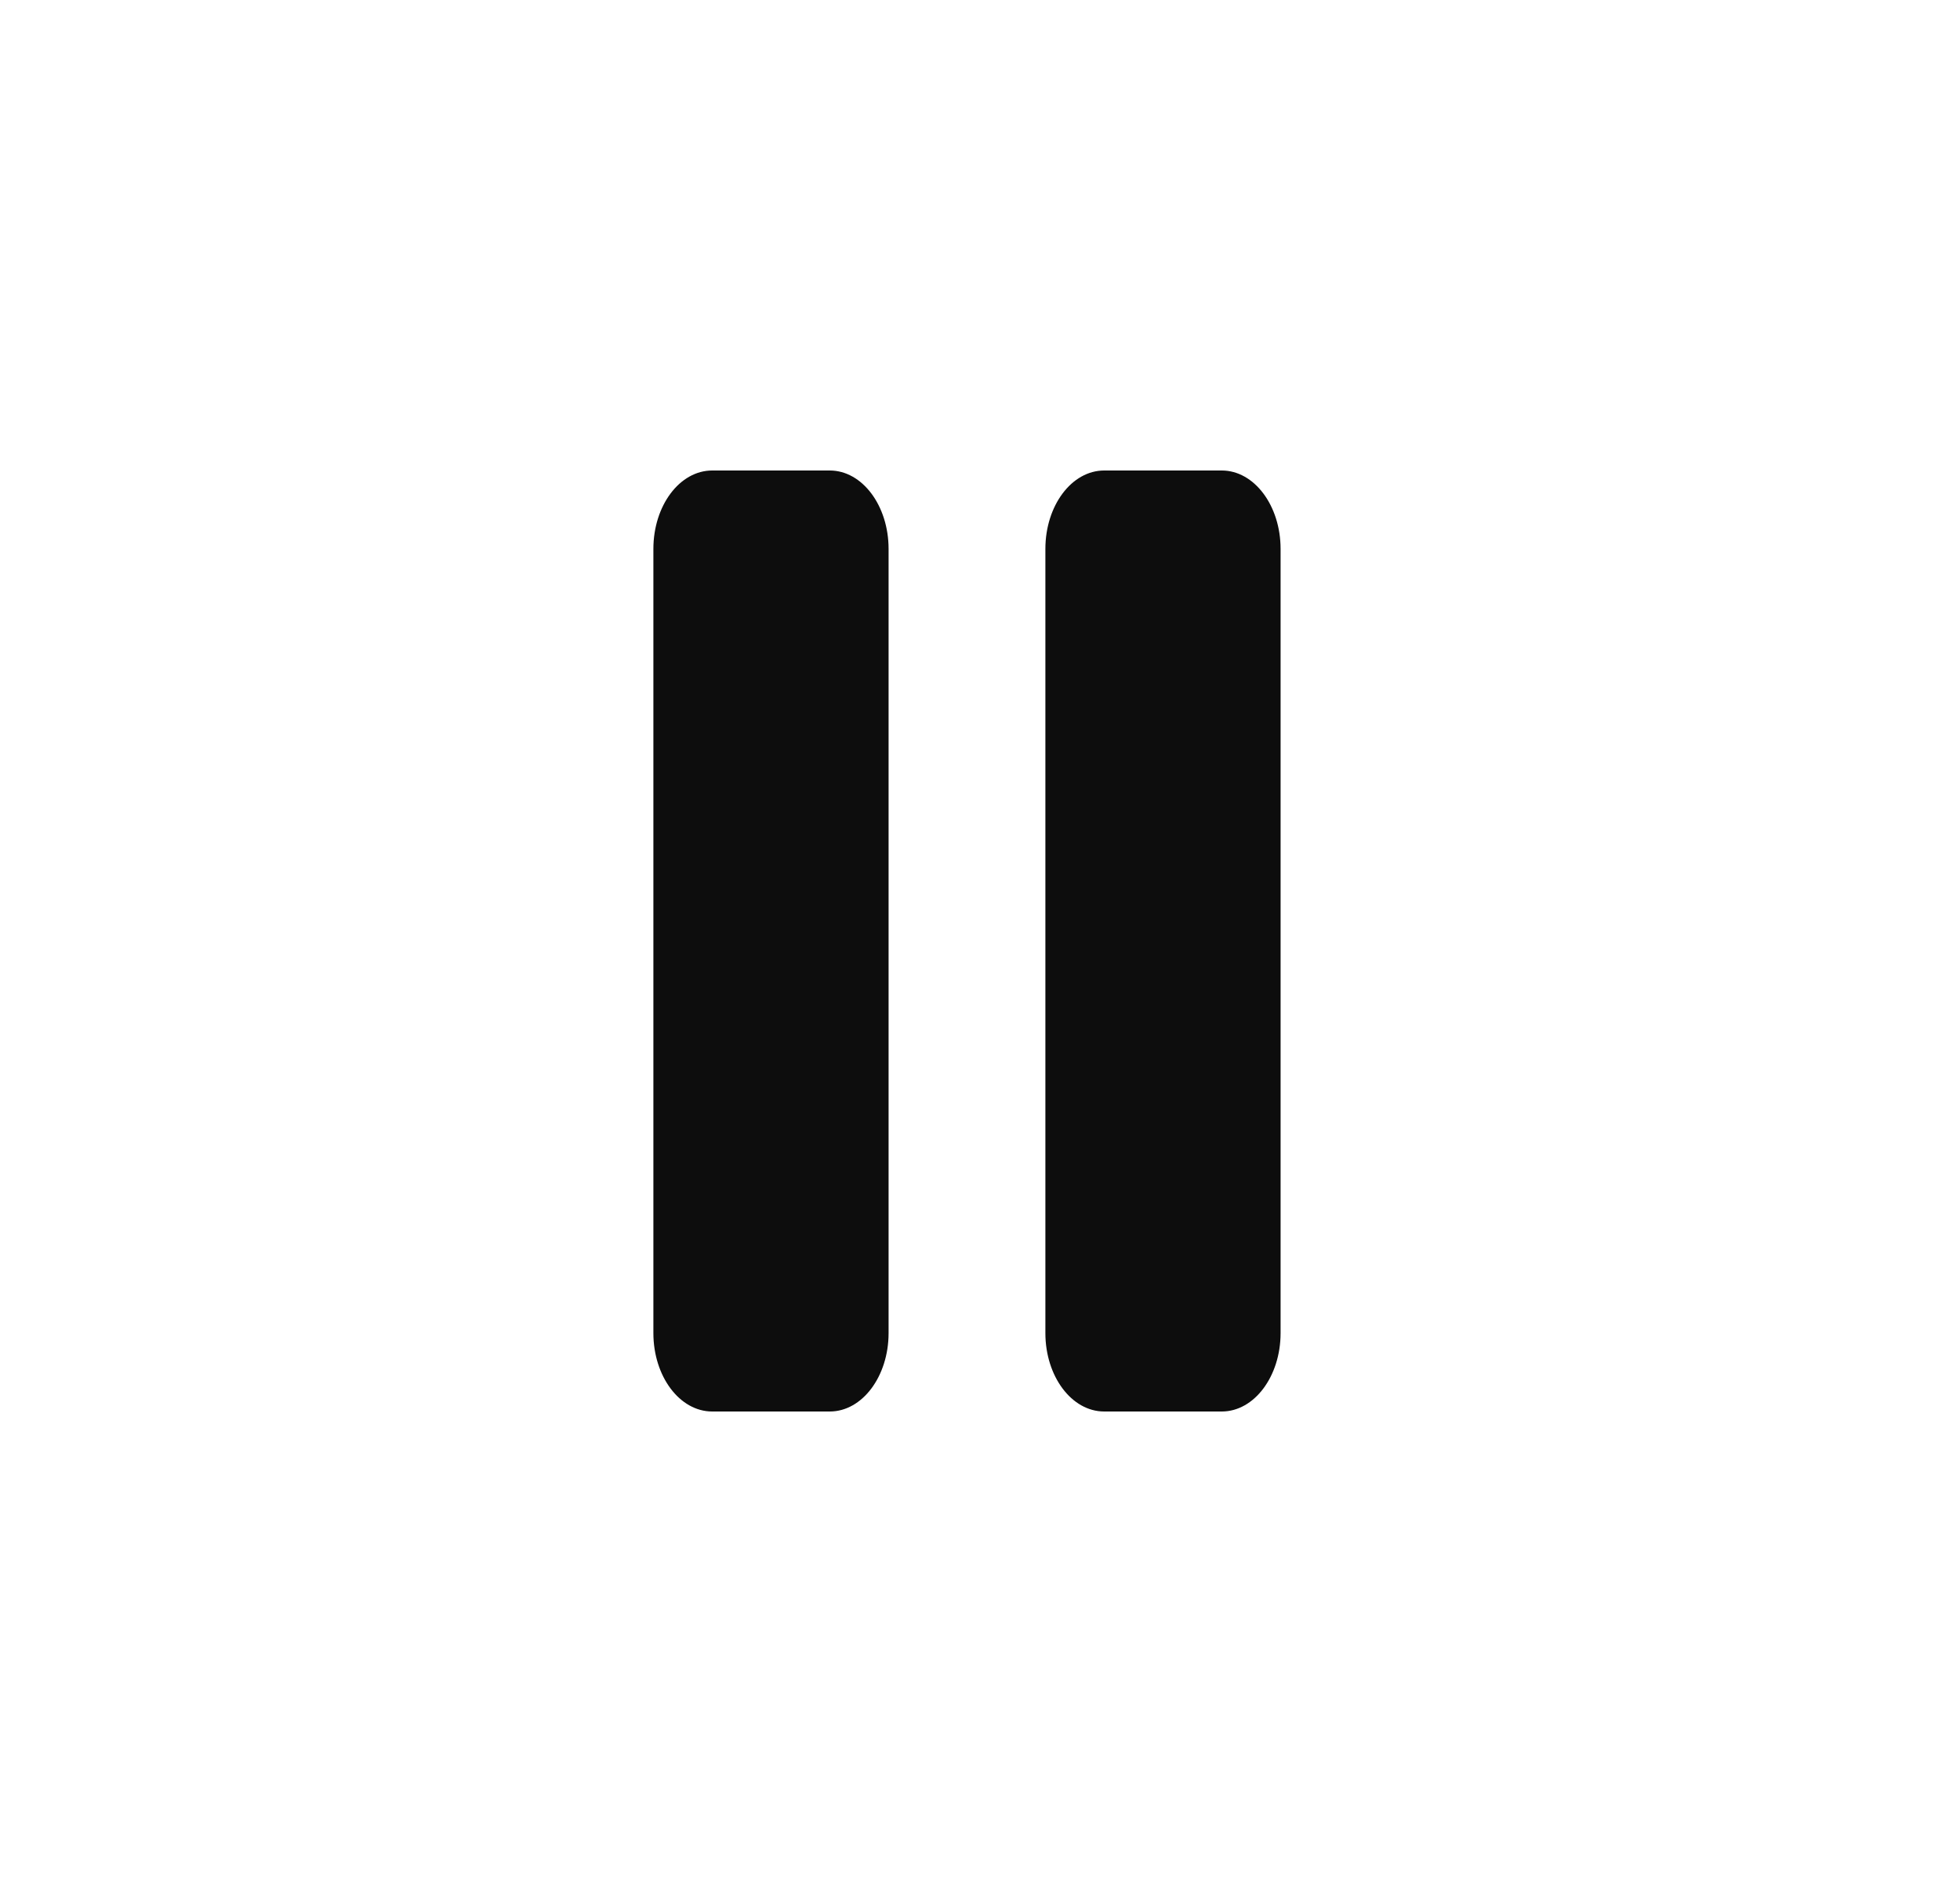 <svg width="25" height="24" viewBox="0 0 25 24" fill="none" xmlns="http://www.w3.org/2000/svg">
<path fill-rule="evenodd" clip-rule="evenodd" d="M8.334 7C8.334 6.448 8.669 6 9.084 6H10.584C10.998 6 11.334 6.448 11.334 7V17C11.334 17.552 10.998 18 10.584 18H9.084C8.669 18 8.334 17.552 8.334 17V7Z" fill="#0D0D0D"/>
<path fill-rule="evenodd" clip-rule="evenodd" d="M13.334 7C13.334 6.448 13.669 6 14.084 6H15.584C15.998 6 16.334 6.448 16.334 7V17C16.334 17.552 15.998 18 15.584 18H14.084C13.669 18 13.334 17.552 13.334 17V7Z" fill="#0D0D0D"/>
</svg>